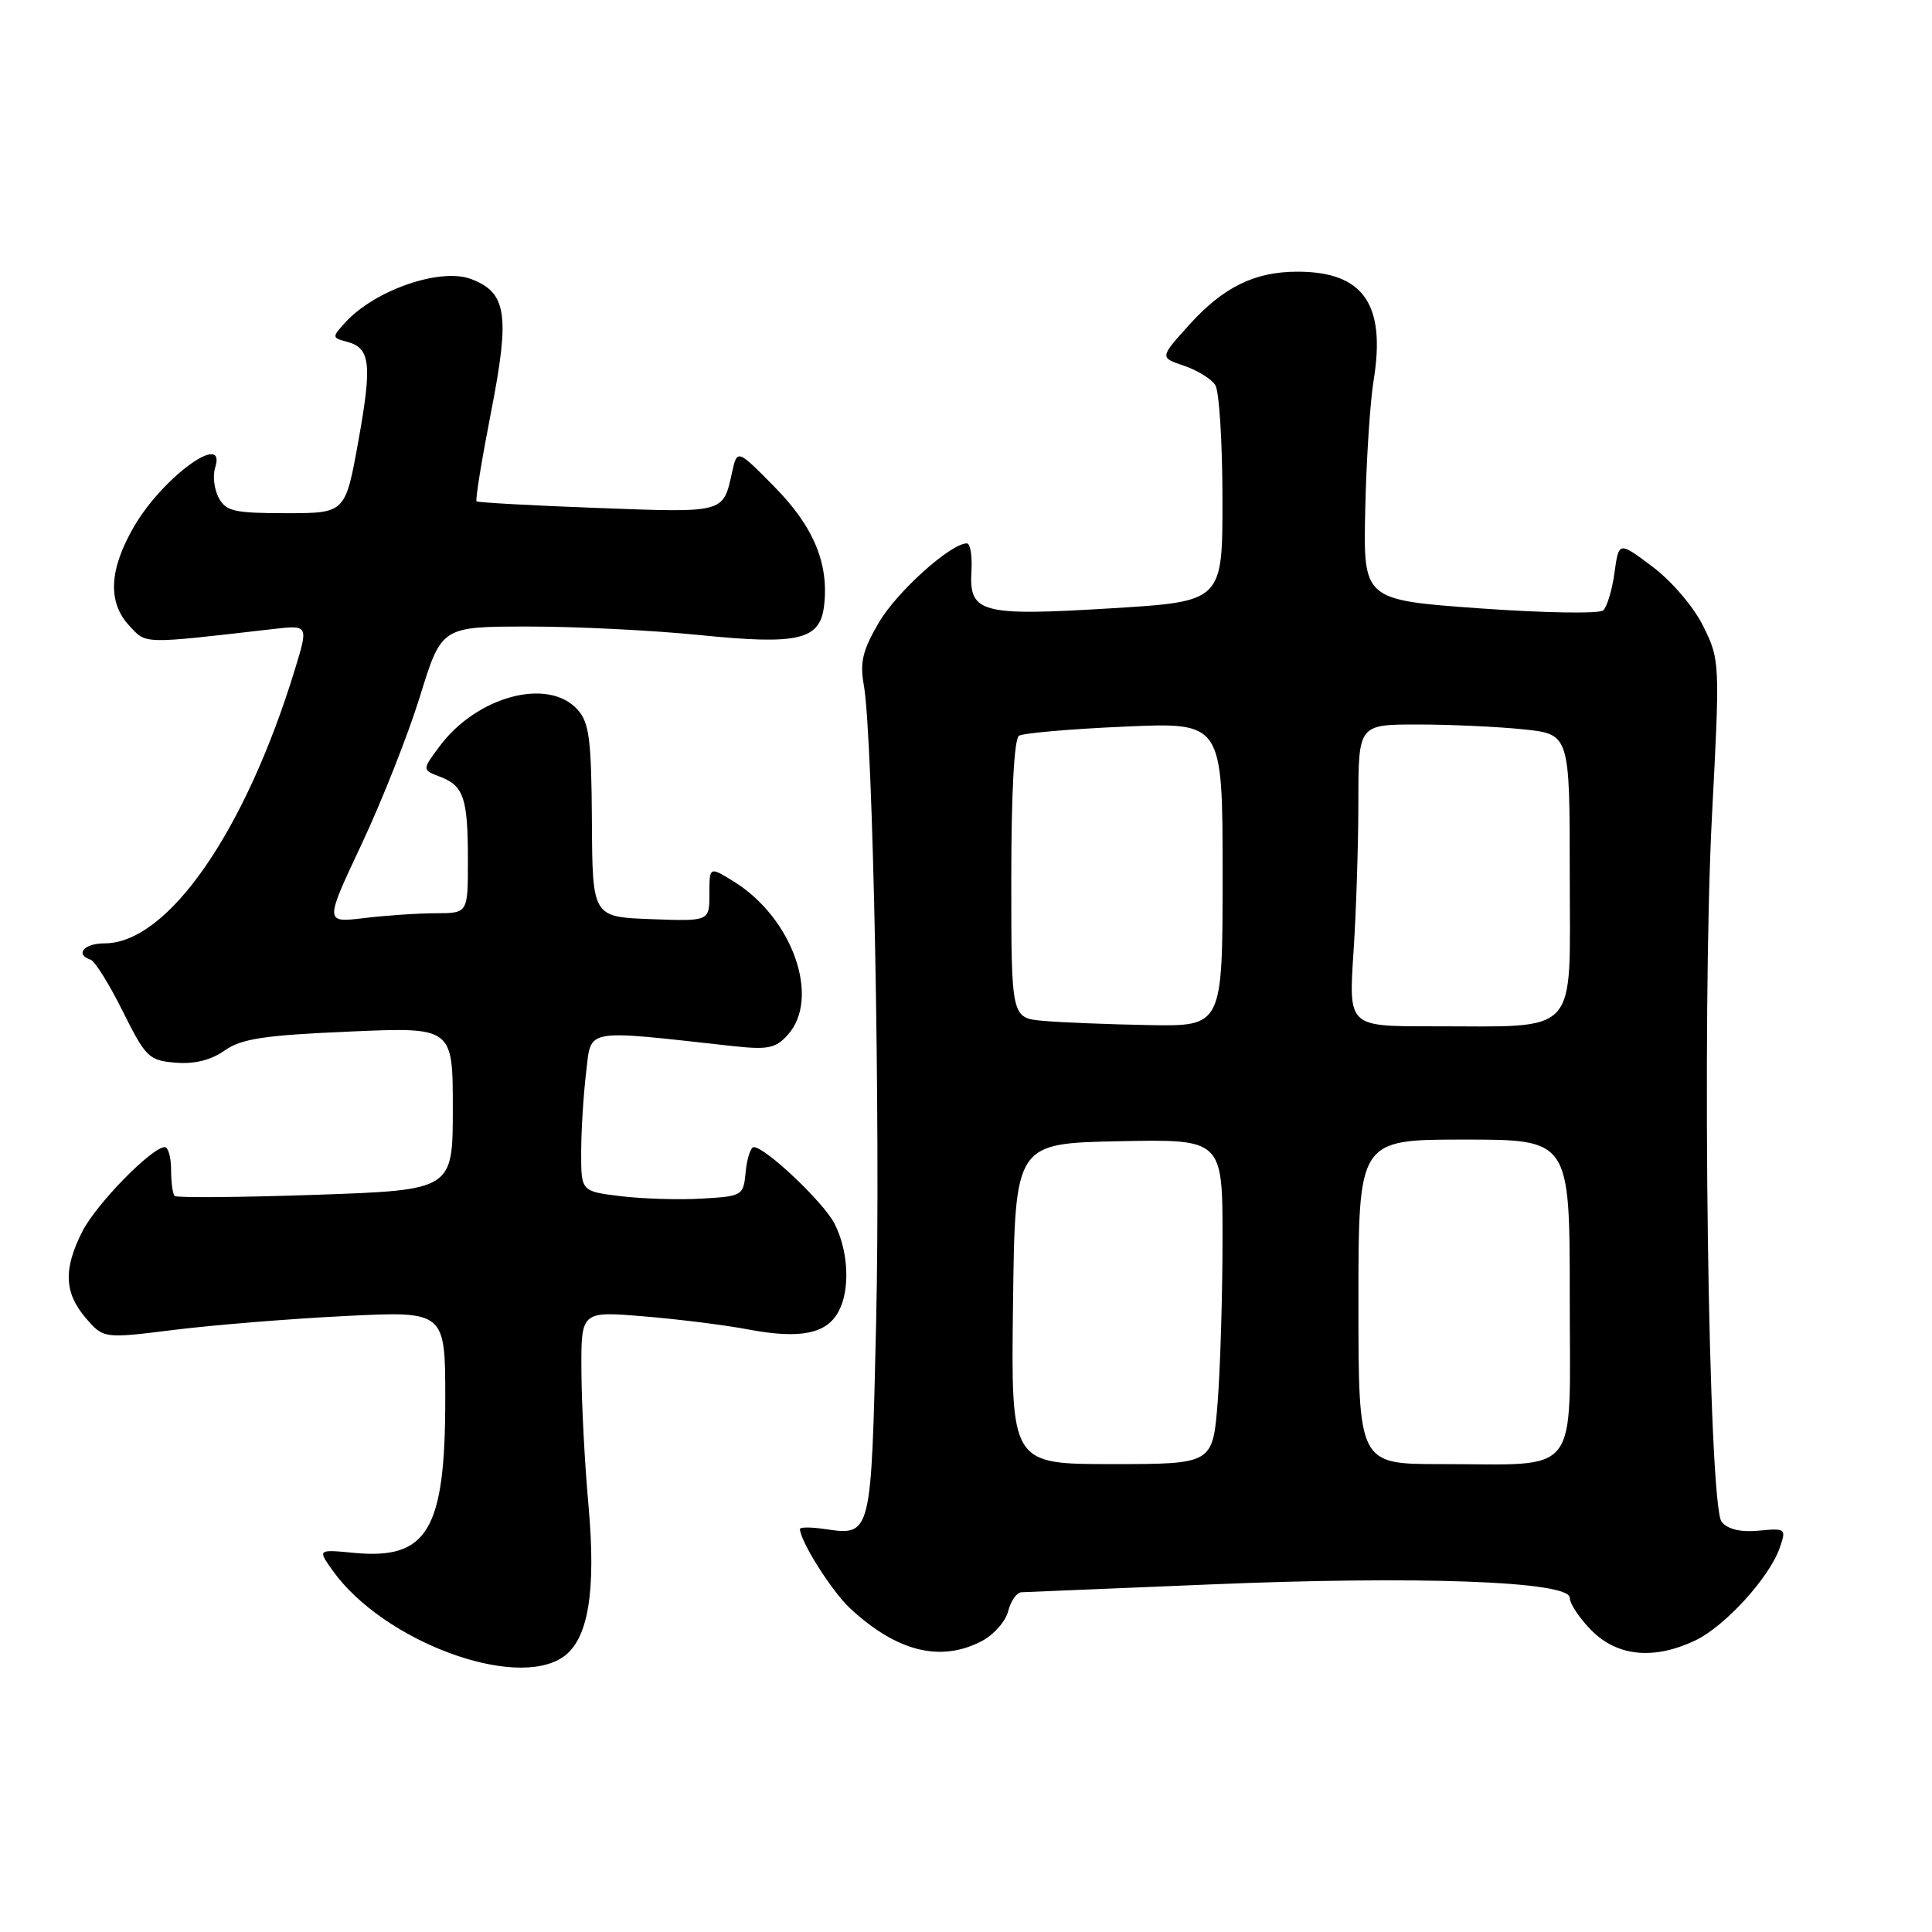 <?xml version="1.0" encoding="UTF-8" standalone="no"?>
<!DOCTYPE svg PUBLIC "-//W3C//DTD SVG 1.1//EN" "http://www.w3.org/Graphics/SVG/1.1/DTD/svg11.dtd" >
<svg xmlns="http://www.w3.org/2000/svg" xmlns:xlink="http://www.w3.org/1999/xlink" version="1.1" viewBox="0 0 256 256">
 <g >
 <path fill="currentColor"
d=" M 74.65 219.53 C 77.95 217.22 79.00 210.89 77.98 199.50 C 77.48 194.00 77.06 185.95 77.04 181.62 C 77.00 173.74 77.00 173.74 85.25 174.42 C 89.79 174.79 96.07 175.57 99.20 176.17 C 106.03 177.45 109.53 176.75 111.12 173.77 C 112.68 170.86 112.43 165.73 110.56 162.11 C 109.10 159.28 101.41 152.00 99.88 152.00 C 99.47 152.00 98.99 153.46 98.81 155.25 C 98.51 158.44 98.40 158.51 93.00 158.82 C 89.97 159.00 85.14 158.85 82.25 158.50 C 77.00 157.86 77.00 157.86 77.01 152.68 C 77.01 149.83 77.31 145.08 77.66 142.13 C 78.38 136.19 77.13 136.41 97.00 138.60 C 101.74 139.12 102.76 138.92 104.37 137.14 C 108.77 132.28 105.05 121.65 97.25 116.82 C 94.00 114.80 94.00 114.80 94.00 118.44 C 94.00 122.08 94.00 122.08 86.25 121.79 C 78.50 121.50 78.50 121.50 78.43 108.77 C 78.36 97.91 78.08 95.75 76.52 94.02 C 72.62 89.71 63.14 92.26 58.20 98.95 C 55.92 102.02 55.92 102.02 58.33 102.93 C 61.46 104.13 62.00 105.76 62.00 114.08 C 62.00 121.00 62.00 121.00 57.75 121.01 C 55.41 121.01 51.14 121.30 48.25 121.65 C 43.01 122.28 43.01 122.28 47.90 111.89 C 50.59 106.17 54.08 97.34 55.65 92.27 C 58.50 83.03 58.50 83.03 69.94 83.02 C 76.23 83.01 86.48 83.52 92.72 84.15 C 105.79 85.47 108.65 84.81 109.19 80.30 C 109.86 74.71 107.83 69.81 102.68 64.57 C 97.69 59.50 97.69 59.50 97.00 62.59 C 95.80 68.02 96.10 67.94 79.22 67.31 C 70.58 66.99 63.34 66.59 63.15 66.43 C 62.96 66.27 63.83 60.94 65.07 54.58 C 67.59 41.71 67.15 38.77 62.44 36.98 C 58.35 35.42 49.62 38.45 45.71 42.77 C 43.98 44.68 43.99 44.76 45.95 45.28 C 49.09 46.10 49.33 48.18 47.48 58.47 C 45.76 68.00 45.76 68.00 37.92 68.00 C 31.05 68.00 29.93 67.75 28.98 65.96 C 28.38 64.84 28.17 63.04 28.51 61.96 C 30.07 57.04 21.55 63.23 17.76 69.77 C 14.44 75.48 14.24 79.81 17.14 82.92 C 19.43 85.38 18.71 85.36 36.19 83.35 C 40.87 82.82 40.87 82.82 39.09 88.66 C 32.50 110.21 22.23 125.00 13.85 125.00 C 11.12 125.00 9.89 126.46 12.02 127.17 C 12.58 127.36 14.50 130.44 16.27 134.01 C 19.31 140.11 19.73 140.52 23.26 140.81 C 25.75 141.02 27.94 140.48 29.76 139.20 C 32.01 137.63 34.96 137.18 46.25 136.69 C 60.00 136.09 60.00 136.09 60.00 146.89 C 60.00 157.69 60.00 157.69 41.81 158.32 C 31.80 158.66 23.40 158.73 23.14 158.47 C 22.88 158.21 22.67 156.65 22.67 155.00 C 22.67 153.35 22.29 152.00 21.84 152.00 C 20.13 152.00 12.79 159.50 10.93 163.14 C 8.38 168.14 8.50 171.30 11.36 174.64 C 13.73 177.38 13.73 177.38 23.11 176.21 C 28.28 175.57 38.46 174.74 45.75 174.38 C 59.00 173.72 59.00 173.72 59.00 185.39 C 59.00 202.76 56.66 206.70 46.89 205.76 C 42.08 205.30 42.08 205.30 44.08 208.11 C 50.73 217.45 68.27 224.00 74.65 219.53 Z  M 130.04 217.48 C 131.65 216.65 133.25 214.85 133.59 213.48 C 133.94 212.12 134.73 210.99 135.36 210.98 C 135.99 210.96 147.07 210.50 160.00 209.96 C 187.88 208.78 208.00 209.52 208.00 211.71 C 208.00 212.51 209.32 214.47 210.92 216.08 C 214.35 219.50 219.18 219.96 224.63 217.37 C 228.55 215.51 234.43 209.06 235.81 205.13 C 236.71 202.54 236.64 202.48 233.06 202.82 C 230.65 203.05 228.96 202.65 228.13 201.66 C 226.35 199.51 225.46 134.64 226.85 108.00 C 227.91 87.79 227.89 87.44 225.71 83.01 C 224.45 80.45 221.56 77.05 219.00 75.12 C 214.50 71.73 214.50 71.73 213.93 75.88 C 213.62 78.17 212.94 80.42 212.43 80.88 C 211.92 81.34 204.56 81.22 196.07 80.61 C 180.64 79.50 180.64 79.50 180.90 67.59 C 181.04 61.05 181.54 53.31 182.01 50.41 C 183.66 40.30 180.65 36.00 171.92 36.00 C 166.25 36.00 162.09 38.04 157.58 43.04 C 153.66 47.38 153.66 47.38 156.88 48.46 C 158.65 49.06 160.52 50.21 161.03 51.02 C 161.55 51.83 161.98 58.62 161.98 66.10 C 162.00 79.70 162.00 79.70 147.31 80.60 C 129.98 81.66 128.39 81.24 128.72 75.69 C 128.84 73.66 128.57 72.00 128.12 72.00 C 125.97 72.00 118.85 78.40 116.46 82.48 C 114.30 86.16 113.92 87.76 114.46 90.77 C 115.69 97.66 116.69 149.25 116.09 175.29 C 115.44 203.66 115.48 203.51 109.25 202.60 C 107.46 202.34 106.00 202.34 106.00 202.60 C 106.00 204.18 110.25 210.91 112.66 213.13 C 118.83 218.85 124.60 220.29 130.04 217.48 Z  M 134.23 172.75 C 134.50 151.50 134.50 151.50 148.25 151.22 C 162.00 150.94 162.00 150.94 161.99 164.22 C 161.99 171.52 161.70 181.21 161.35 185.75 C 160.70 194.00 160.70 194.00 147.33 194.00 C 133.96 194.00 133.96 194.00 134.23 172.75 Z  M 180.00 172.50 C 180.00 151.00 180.00 151.00 194.00 151.00 C 208.00 151.00 208.00 151.00 208.00 171.88 C 208.00 196.11 209.63 194.00 190.88 194.00 C 180.00 194.00 180.00 194.00 180.00 172.50 Z  M 138.25 135.27 C 134.00 134.89 134.00 134.89 134.00 116.50 C 134.00 105.04 134.39 97.88 135.02 97.49 C 135.59 97.14 141.89 96.59 149.02 96.28 C 162.00 95.70 162.00 95.70 162.00 115.85 C 162.00 136.00 162.00 136.00 152.25 135.83 C 146.89 135.73 140.59 135.48 138.25 135.27 Z  M 179.34 126.25 C 179.70 120.89 179.99 111.89 179.99 106.25 C 180.00 96.00 180.00 96.00 187.85 96.00 C 192.17 96.00 198.47 96.29 201.85 96.64 C 208.00 97.28 208.00 97.28 208.00 116.01 C 208.00 137.63 209.53 135.97 189.60 135.99 C 178.70 136.00 178.70 136.00 179.34 126.25 Z "/>
</g>
</svg>